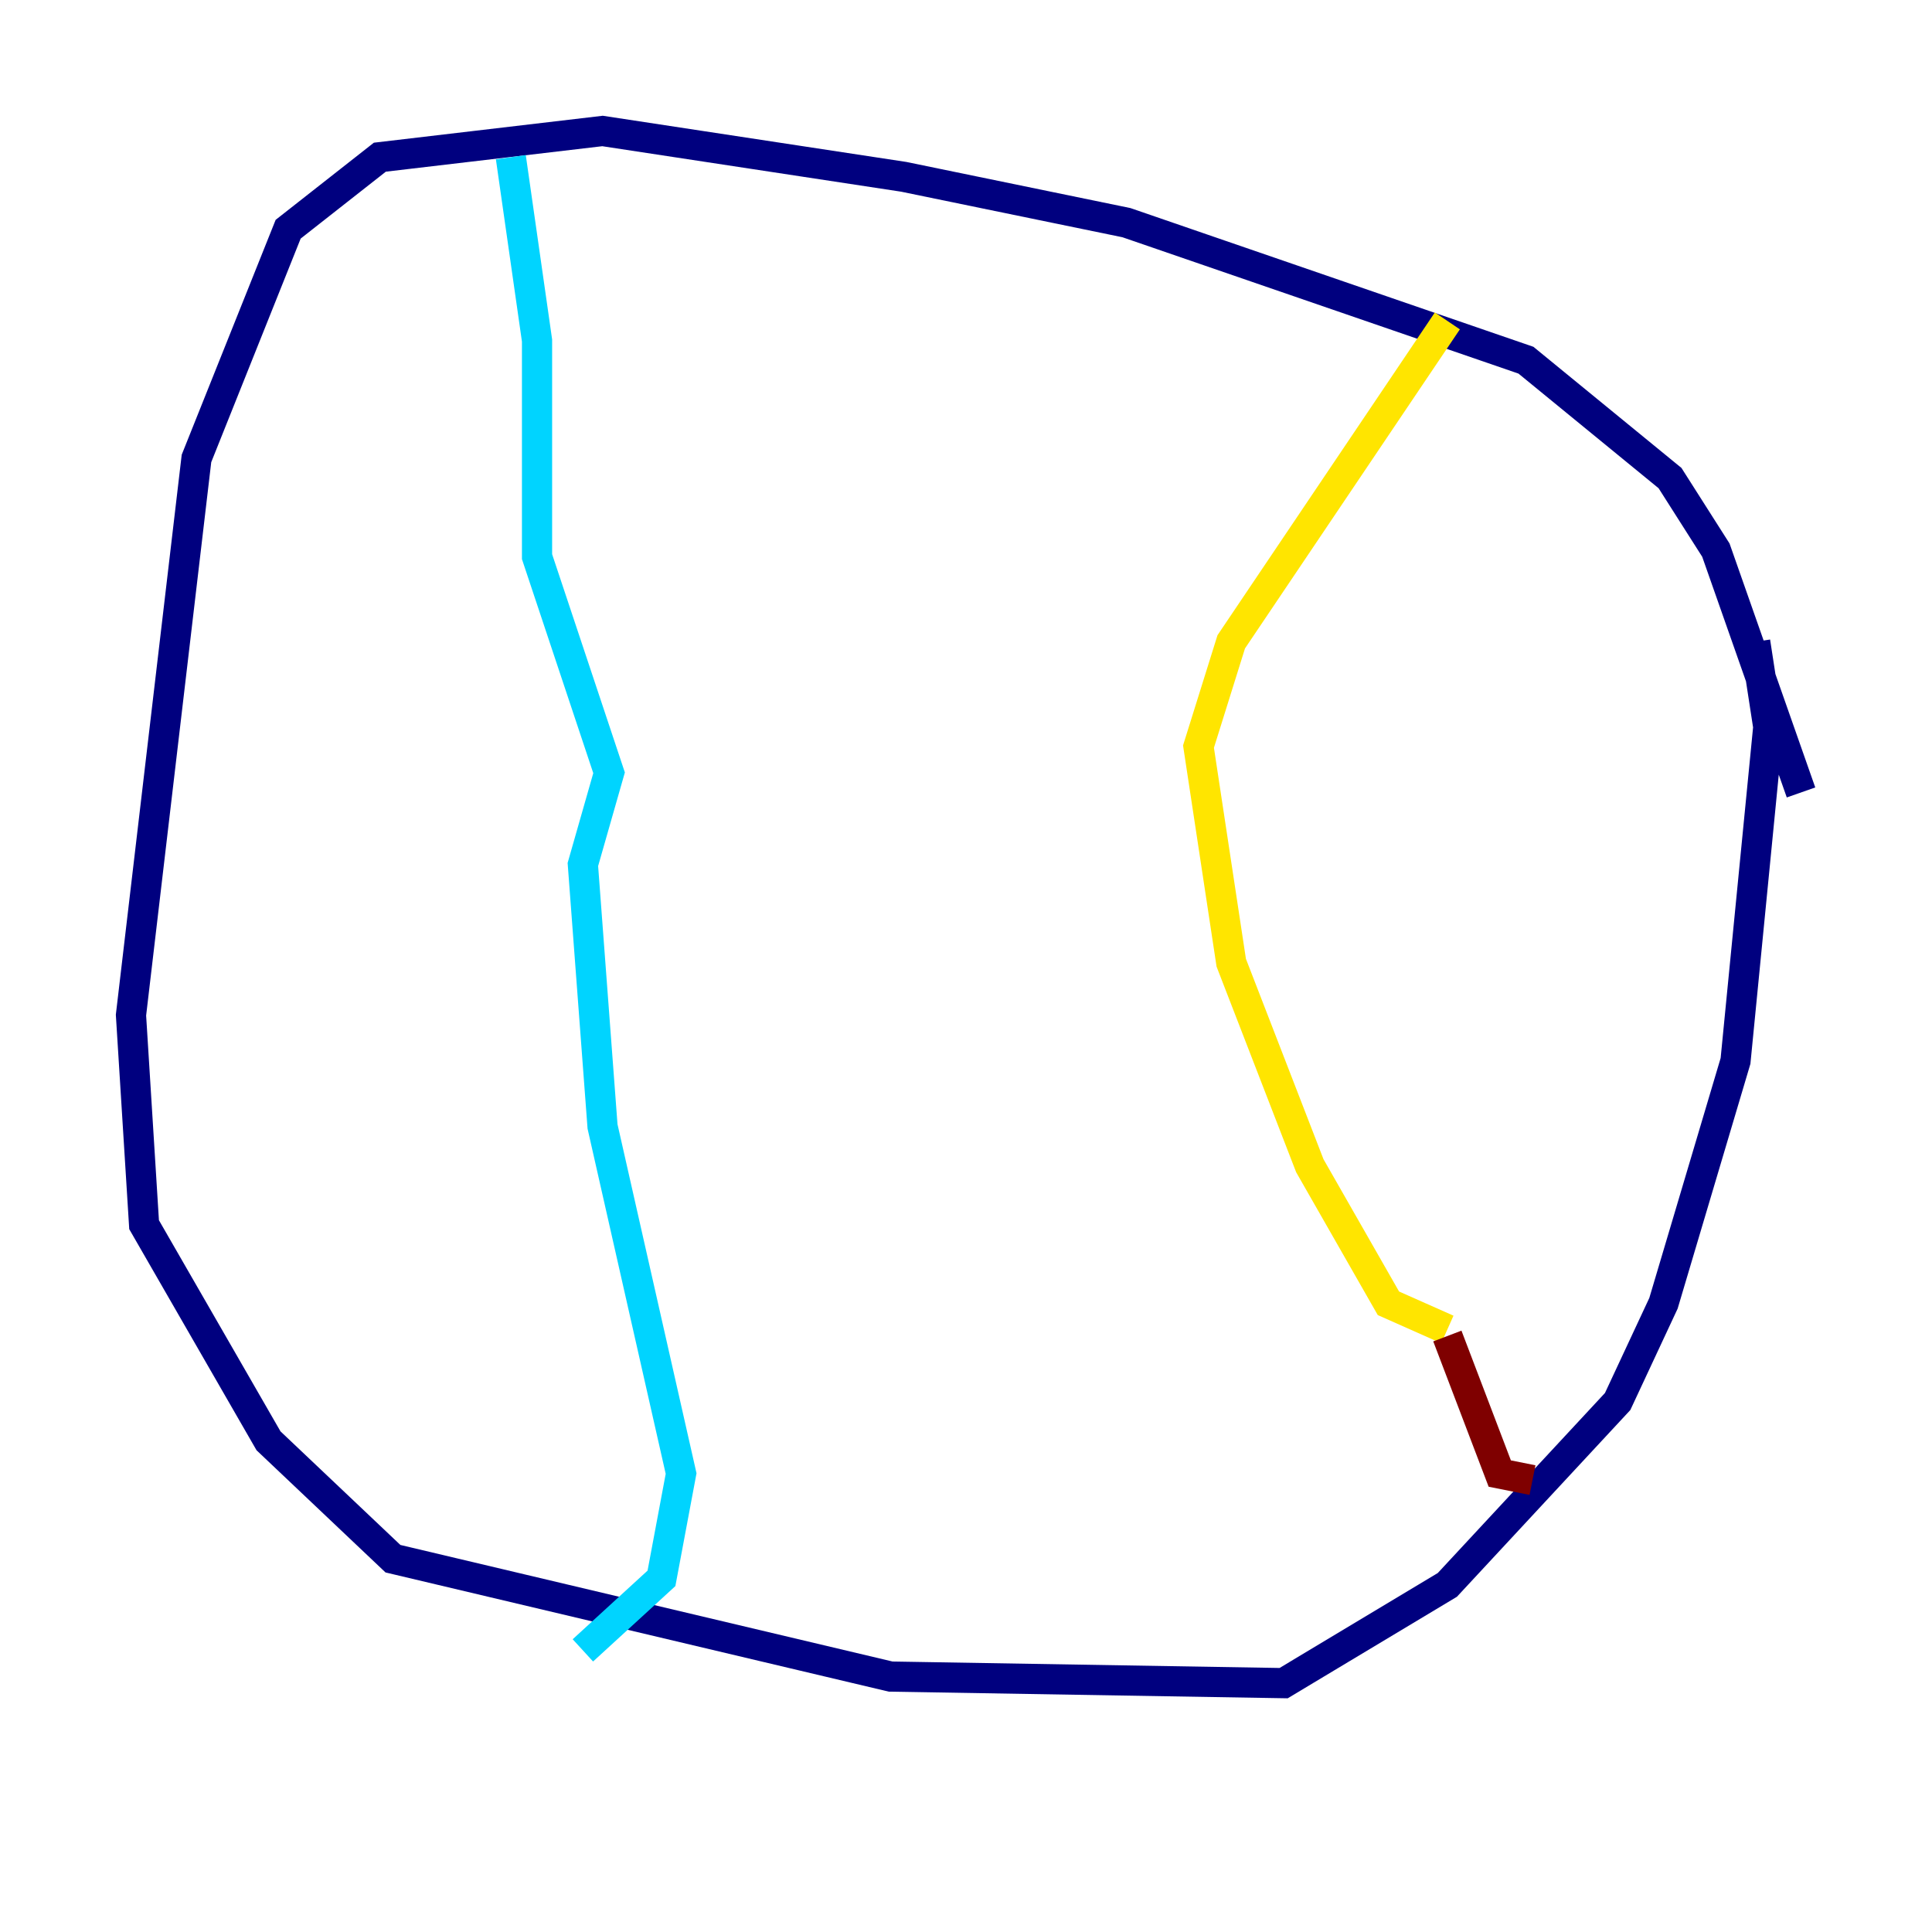 <?xml version="1.0" encoding="utf-8" ?>
<svg baseProfile="tiny" height="128" version="1.2" viewBox="0,0,128,128" width="128" xmlns="http://www.w3.org/2000/svg" xmlns:ev="http://www.w3.org/2001/xml-events" xmlns:xlink="http://www.w3.org/1999/xlink"><defs /><polyline fill="none" points="119.322,52.502 113.681,36.447 110.644,31.675 101.098,23.864 74.63,14.752 59.878,11.715 39.919,8.678 25.166,10.414 19.091,15.186 13.017,30.373 8.678,67.254 9.546,81.139 17.79,95.458 26.034,103.268 59.01,111.078 85.044,111.512 95.891,105.003 107.173,92.854 110.21,86.346 114.983,70.291 117.153,48.163 116.285,42.522" stroke="#00007f" stroke-width="2" /><polyline fill="none" points="33.844,10.414 35.58,22.563 35.58,36.881 40.352,51.2 38.617,57.275 39.919,74.63 45.125,97.627 43.824,104.57 38.617,109.342" stroke="#00d4ff" stroke-width="2" /><polyline fill="none" points="95.891,21.261 81.573,42.522 79.403,49.464 81.573,63.783 86.78,77.234 91.986,86.346 95.891,88.081" stroke="#ffe500" stroke-width="2" /><polyline fill="none" points="95.891,88.515 99.363,97.627 101.532,98.061" stroke="#7f0000" stroke-width="2" /></svg>